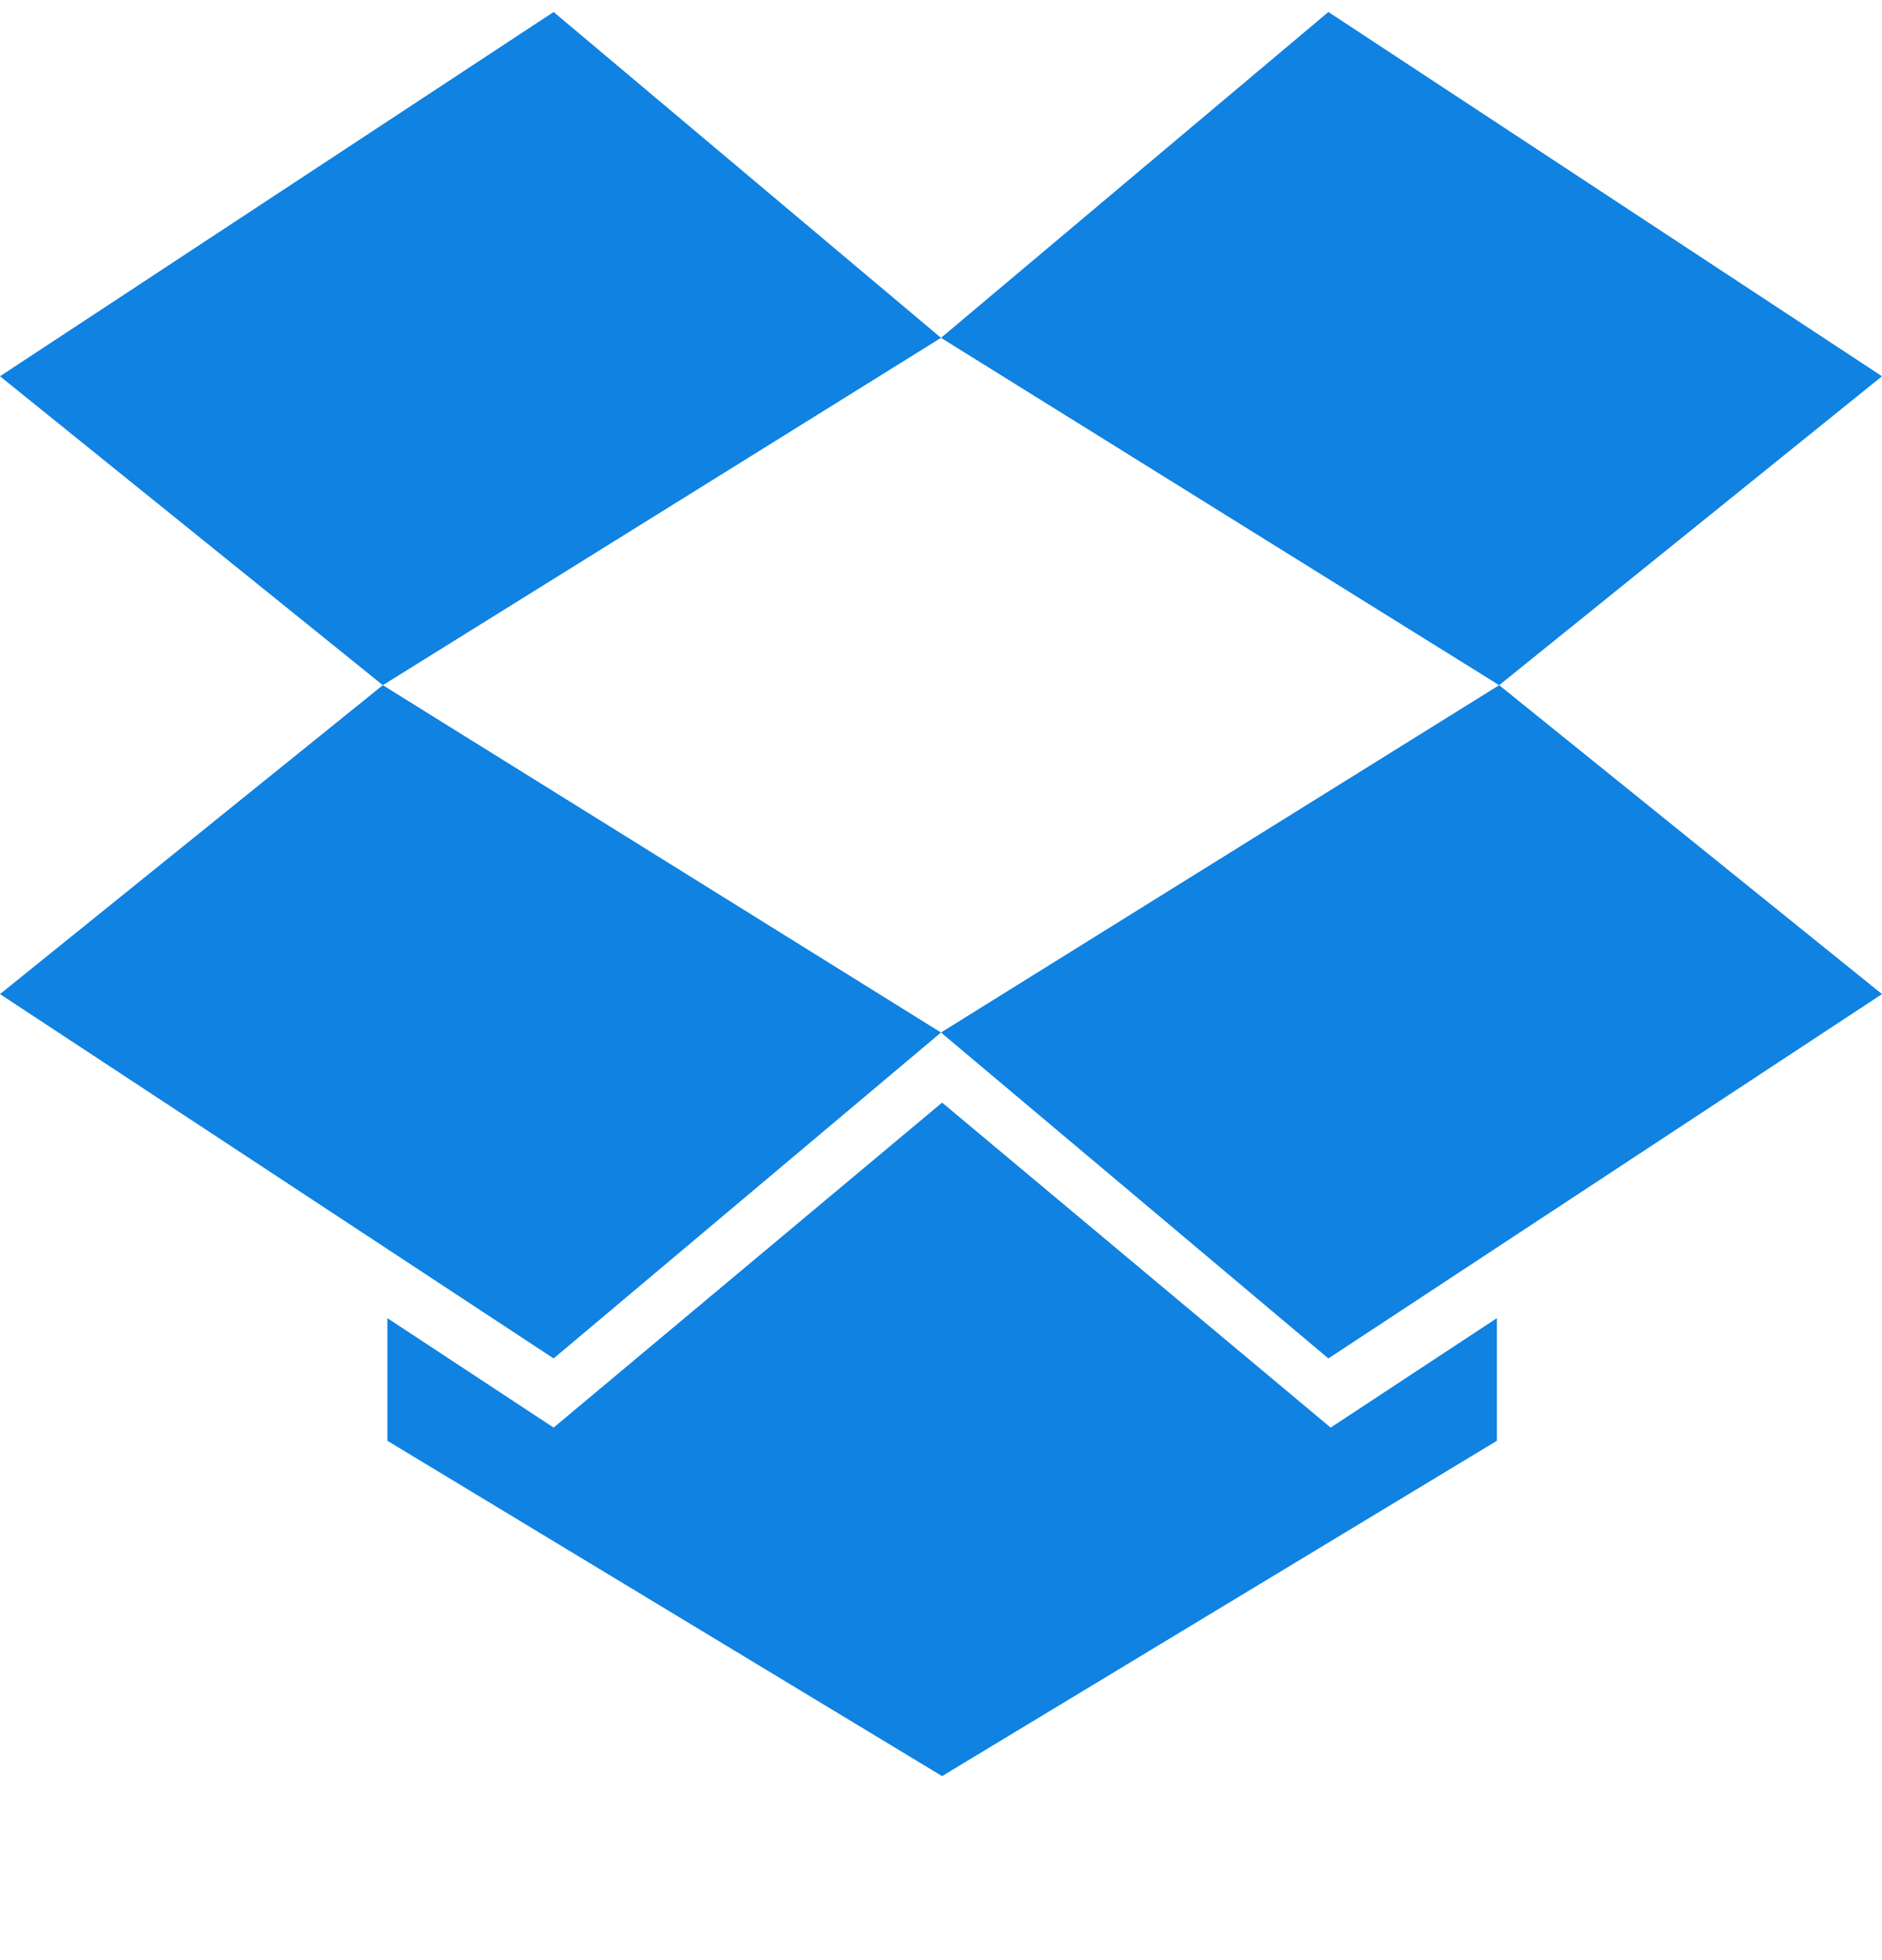 <svg width="24" height="25" viewBox="0 0 24 25" fill="none" xmlns="http://www.w3.org/2000/svg">
<path fill-rule="evenodd" clip-rule="evenodd" d="M0 4.799L7.06 0.153L12 4.309L12 4.309L12 4.309L4.882 8.739L0 4.799ZM19.118 8.739L12 4.309L12 4.309L12 4.309L16.94 0.153L24 4.799L19.118 8.739L19.118 8.739L19.118 8.739ZM19.118 8.739L19.118 8.739L24 12.679L16.94 17.326L12 13.169L7.06 17.326L0 12.679L4.882 8.739L12 13.169L19.118 8.739ZM12.014 14.063L7.06 18.208L4.94 16.812V18.376L12.014 22.653L19.089 18.376V16.812L16.969 18.208L12.014 14.063Z" fill="#0F82E2"/>
</svg>
